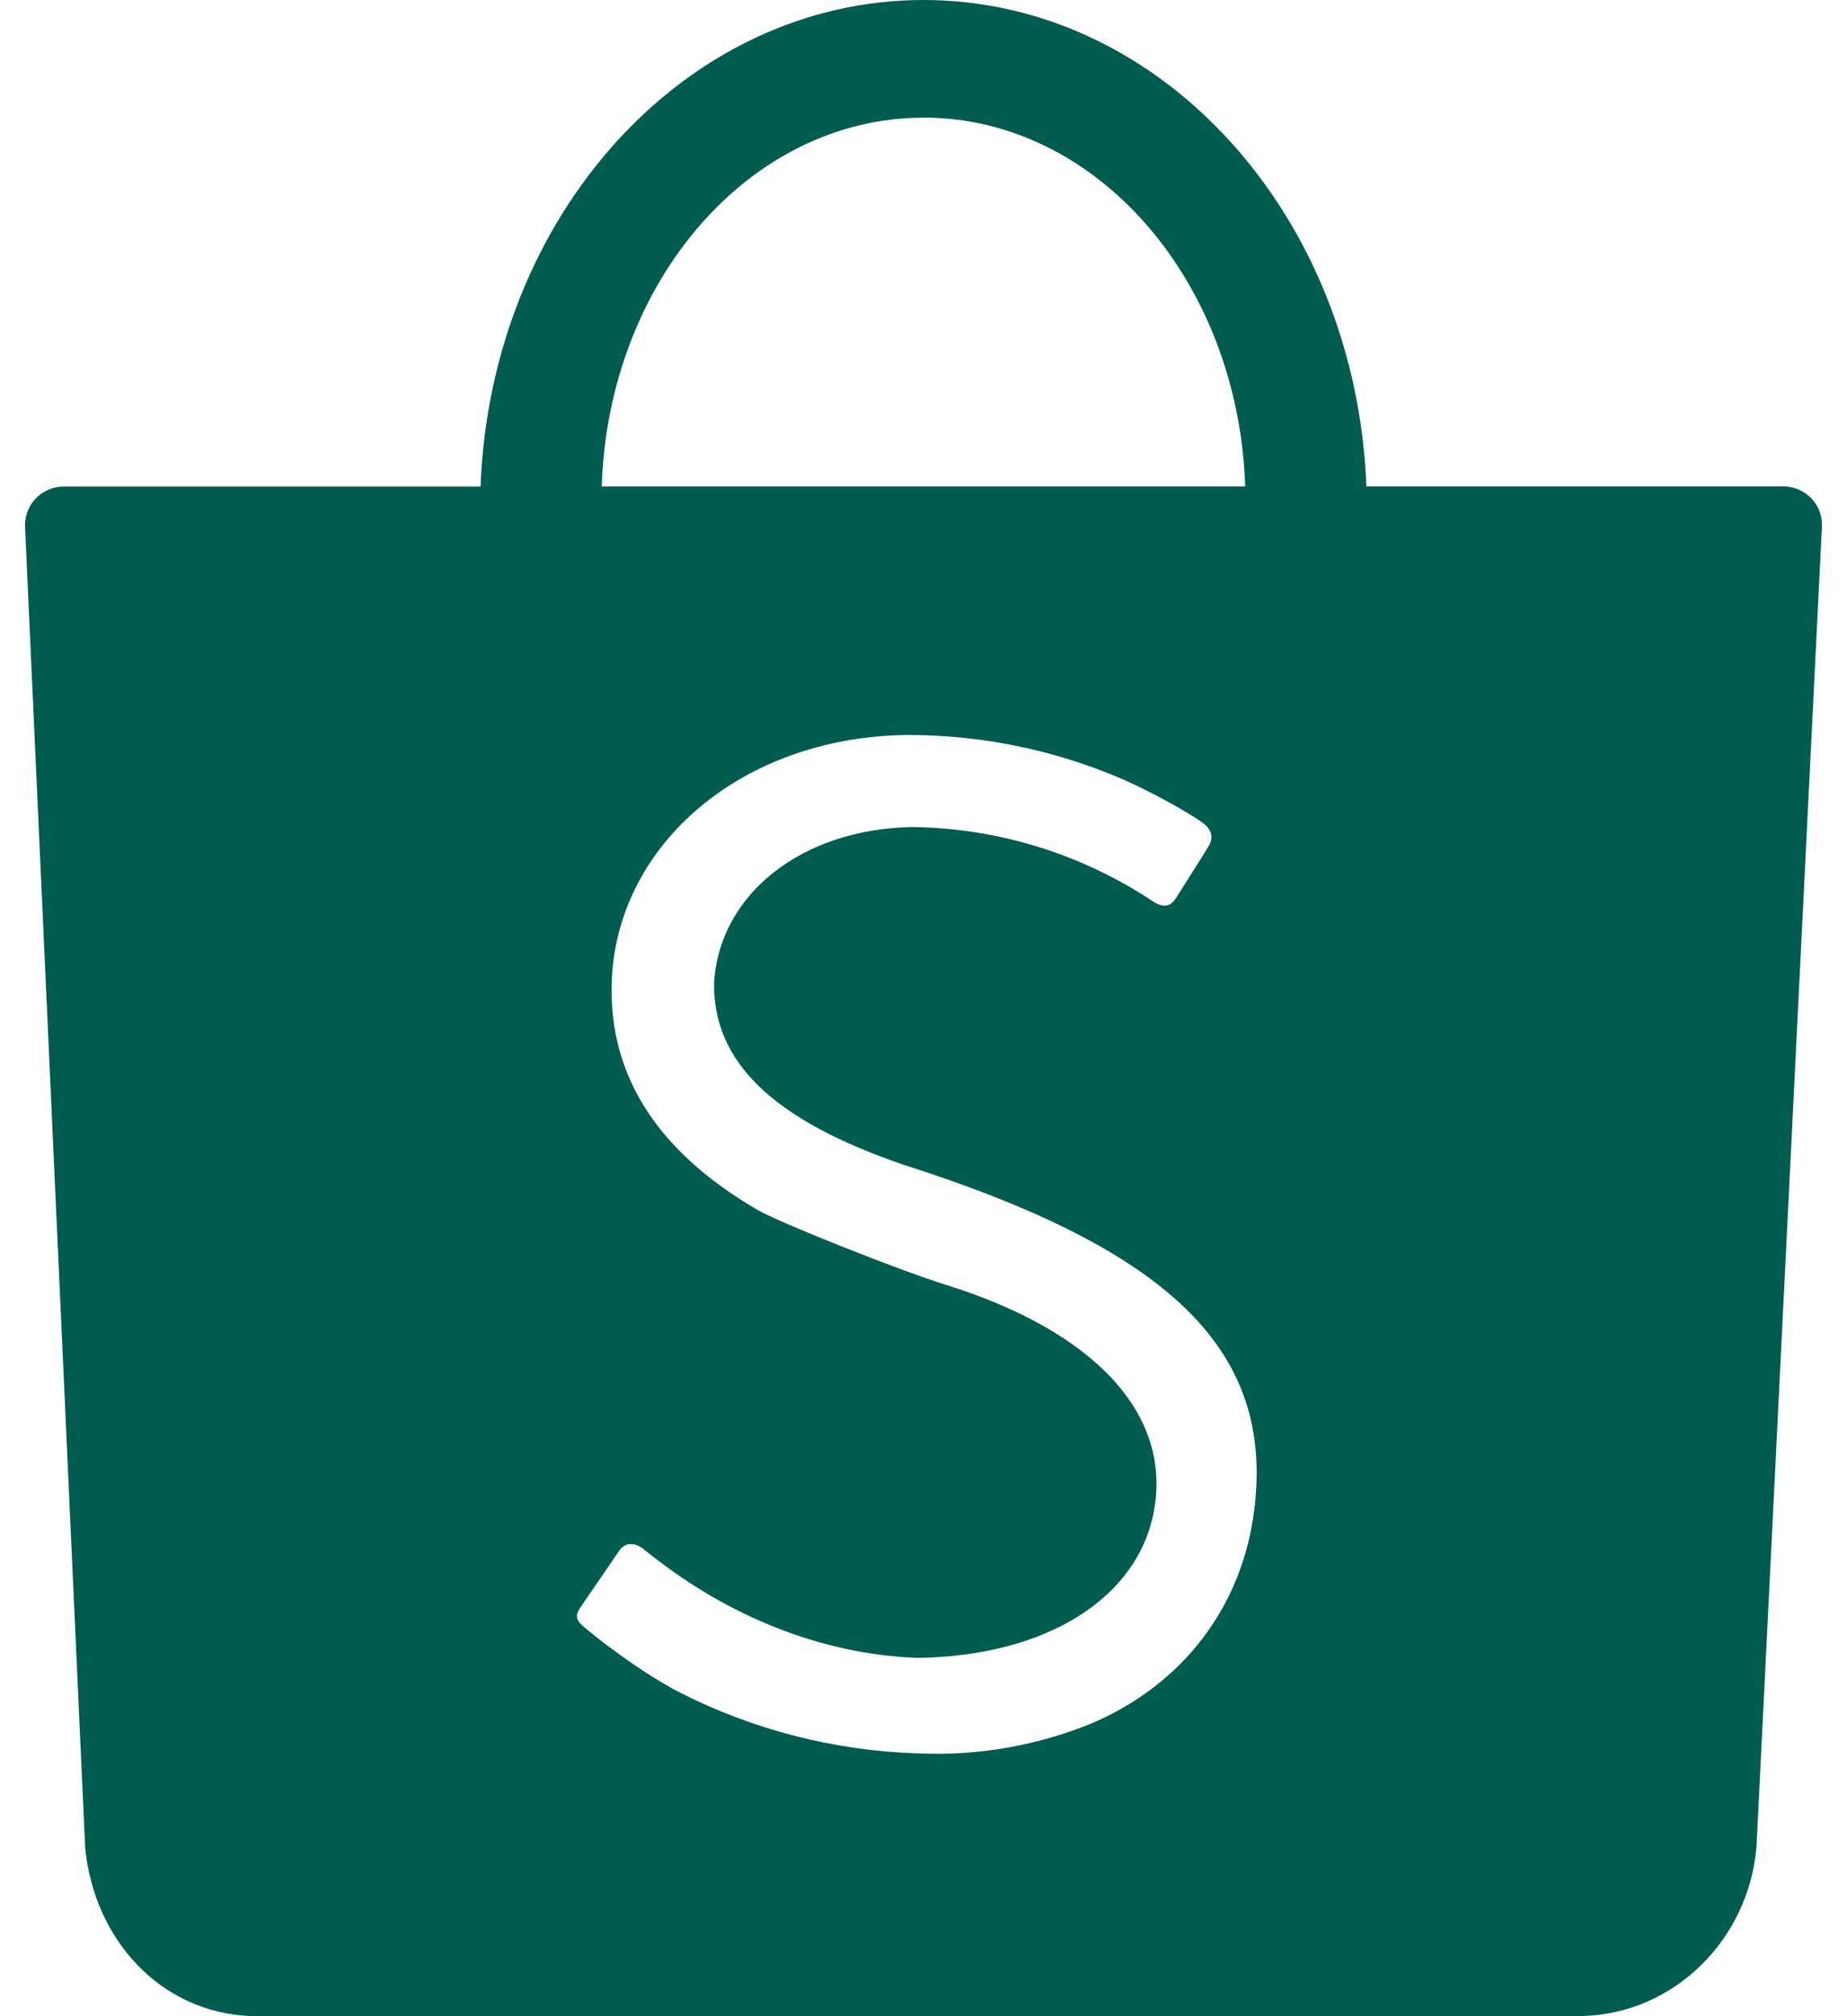 <svg width="22" height="24" viewBox="0 0 22 24" fill="none" xmlns="http://www.w3.org/2000/svg">
<path d="M14.941 17.963C15.171 16.084 13.961 14.886 10.766 13.866C9.218 13.338 8.489 12.646 8.506 11.695C8.571 10.639 9.554 9.87 10.858 9.845C11.885 9.855 12.887 10.165 13.741 10.735C13.857 10.807 13.938 10.795 14.004 10.695C14.094 10.551 14.319 10.202 14.394 10.075C14.445 9.995 14.455 9.889 14.326 9.795C14.141 9.658 13.622 9.38 13.343 9.263C12.549 8.926 11.695 8.751 10.832 8.749C8.922 8.757 7.419 9.964 7.292 11.575C7.211 12.738 7.787 13.682 9.022 14.402C9.285 14.554 10.702 15.118 11.266 15.294C13.04 15.846 13.961 16.836 13.744 17.991C13.547 19.038 12.445 19.715 10.926 19.735C9.723 19.689 8.639 19.198 7.799 18.545L7.658 18.435C7.554 18.355 7.44 18.36 7.371 18.465C7.321 18.542 6.995 19.012 6.913 19.135C6.836 19.243 6.878 19.303 6.958 19.369C7.308 19.662 7.775 19.982 8.092 20.144C8.97 20.591 9.936 20.839 10.921 20.871C11.63 20.905 12.338 20.784 12.996 20.517C14.091 20.052 14.799 19.123 14.941 17.963ZM11 1.401C8.932 1.401 7.246 3.351 7.167 5.791H14.832C14.751 3.35 13.066 1.4 11 1.4V1.401ZM18.851 23.999L18.771 24L2.987 23.998C1.913 23.958 1.124 23.088 1.016 22.007L1.006 21.812L0.299 6.286C0.294 6.224 0.302 6.161 0.323 6.102C0.343 6.043 0.375 5.988 0.418 5.942C0.46 5.896 0.511 5.858 0.568 5.833C0.625 5.807 0.687 5.793 0.749 5.792H5.724C5.845 2.568 8.16 0 11 0C13.838 0 16.153 2.569 16.275 5.79H21.243C21.305 5.79 21.367 5.803 21.424 5.827C21.482 5.852 21.533 5.888 21.576 5.933C21.619 5.978 21.652 6.032 21.674 6.09C21.695 6.149 21.704 6.211 21.701 6.273L20.928 21.861L20.921 21.992C20.827 23.086 19.942 23.969 18.851 23.998V23.999Z" fill="#005C4E"/>
</svg>
